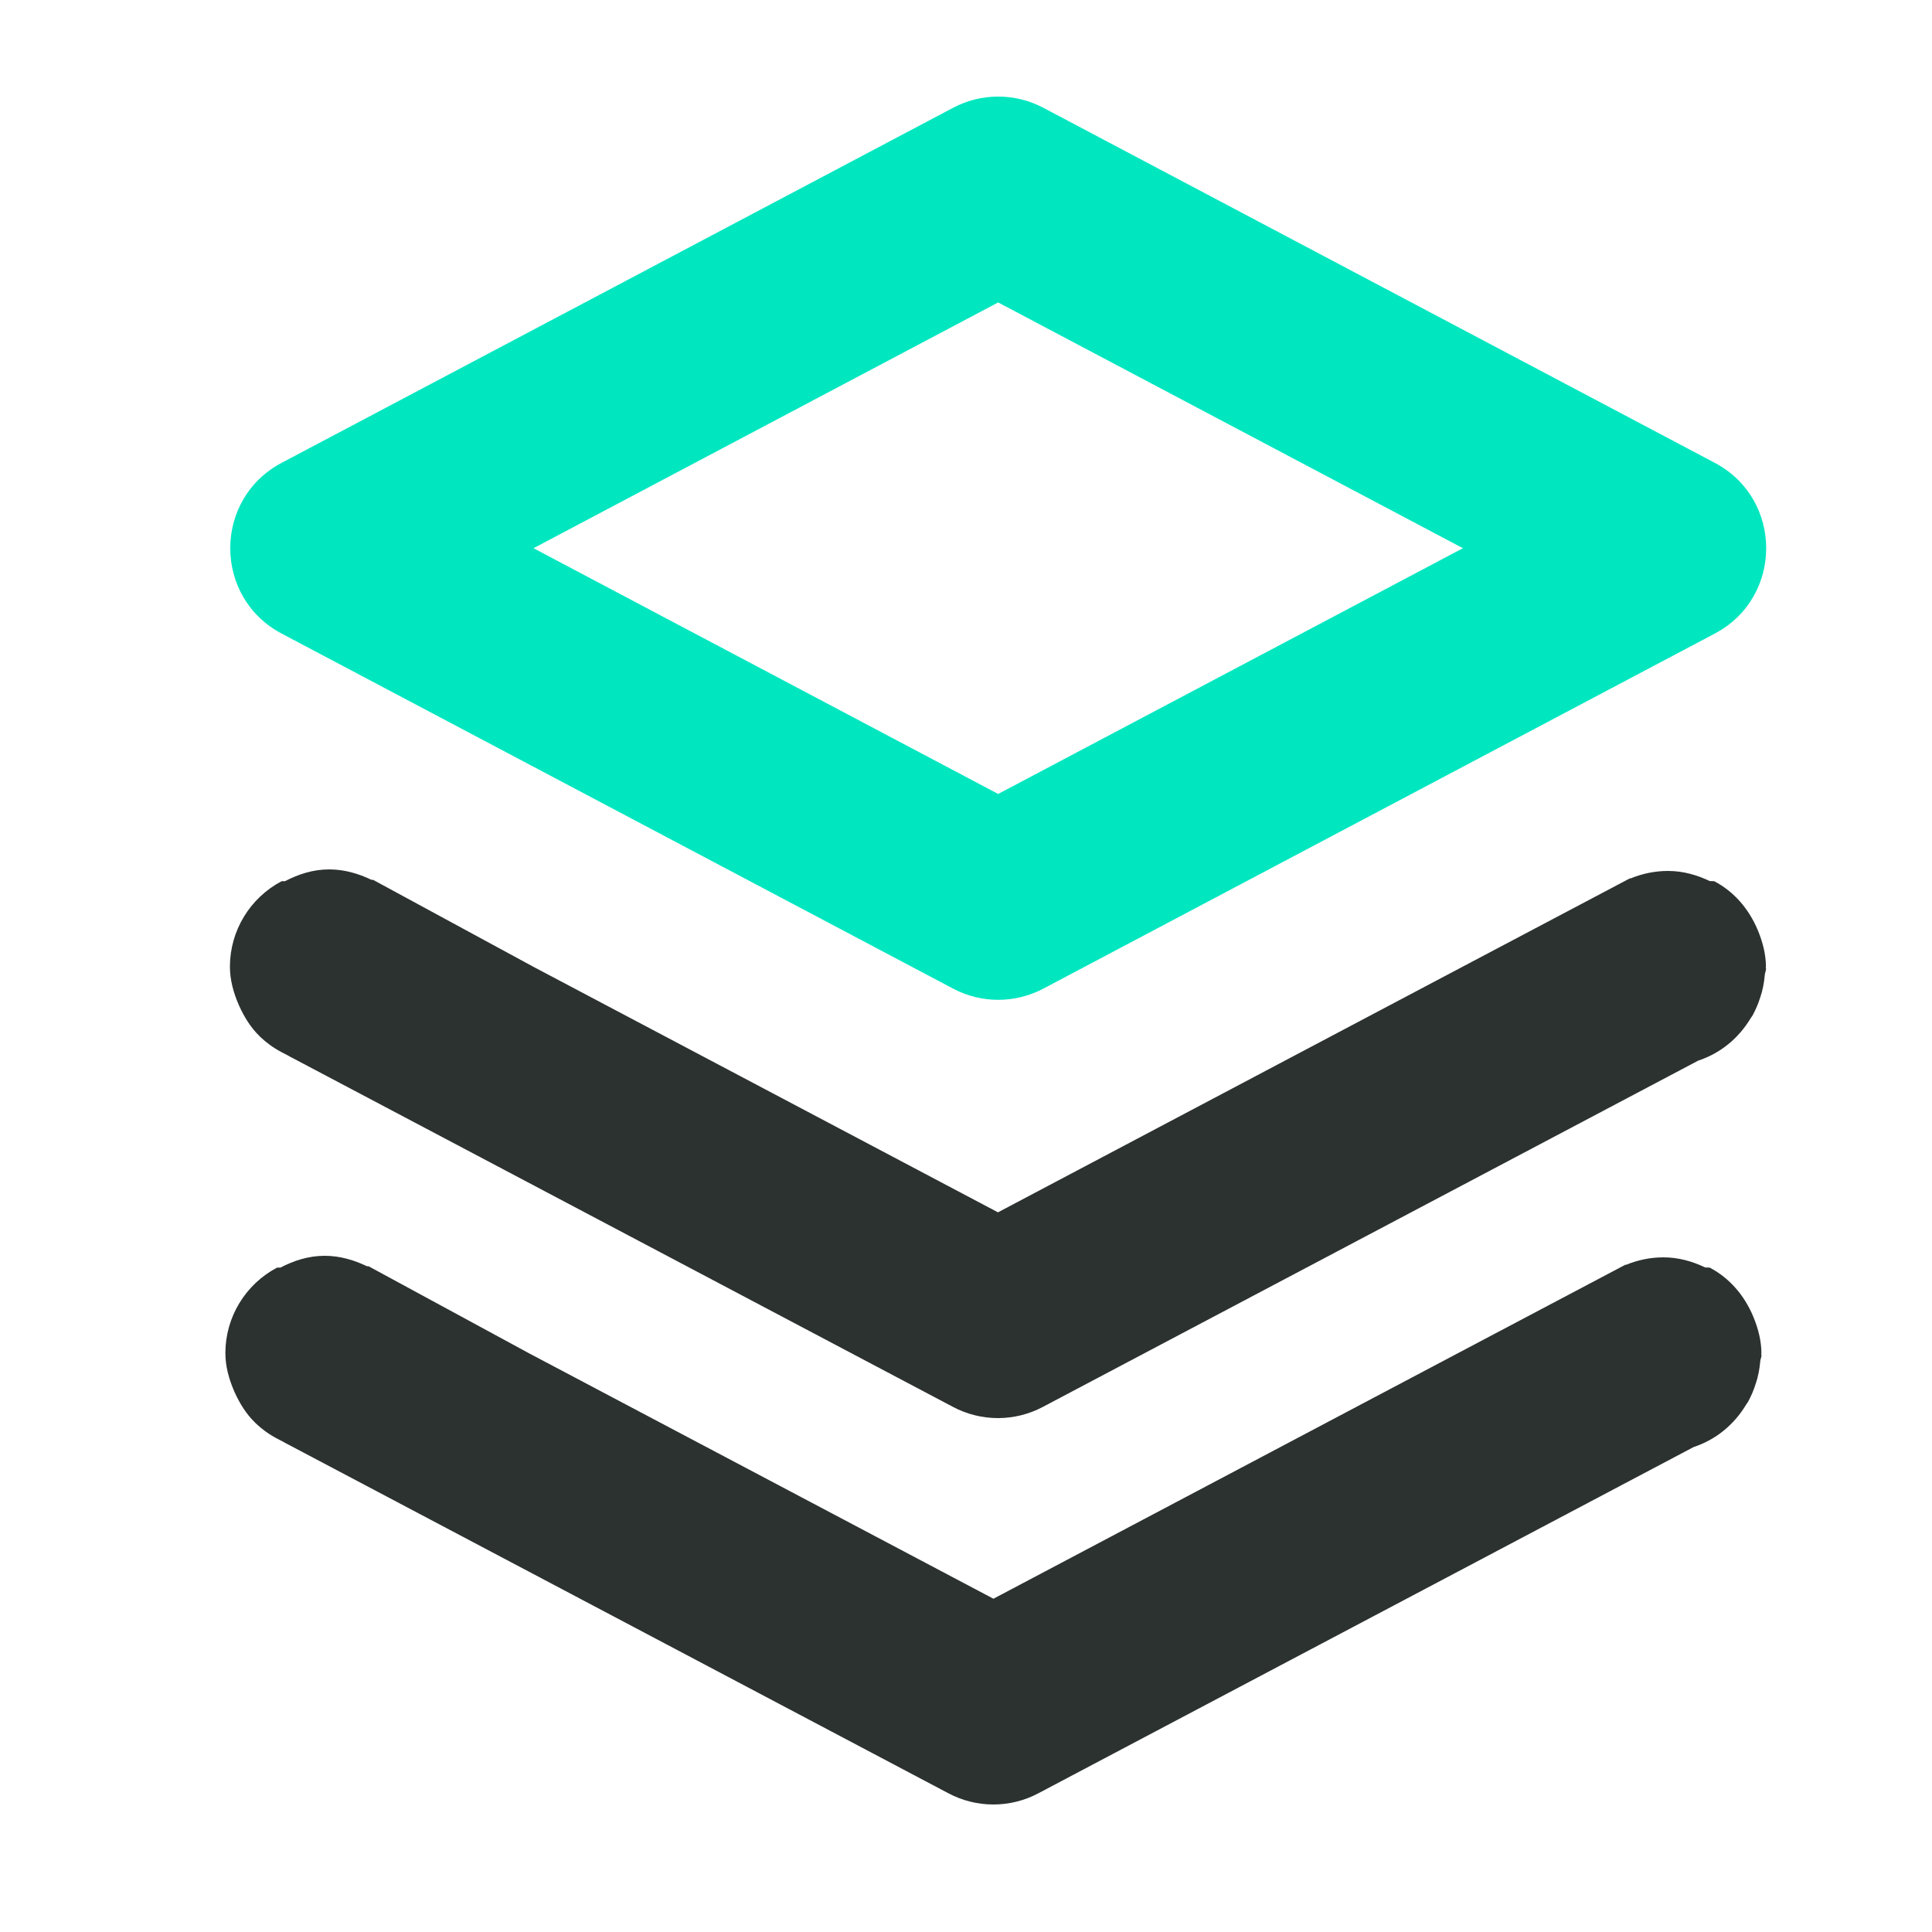 <?xml version="1.0" encoding="UTF-8"?>
<svg width="20px" height="20px" viewBox="0 0 20 20" version="1.1" xmlns="http://www.w3.org/2000/svg" xmlns:xlink="http://www.w3.org/1999/xlink">
    <g id="Assets" stroke="none" stroke-width="1" fill="none" fill-rule="evenodd">
        <g id="icon-20-stack-hover">
            <path d="M18.124,10.539 C18.129,10.53 18.136,10.522 18.142,10.513 C18.174,10.454 18.2,10.394 18.221,10.328 C18.247,10.253 18.262,10.174 18.269,10.093 C18.27,10.07 18.282,10.052 18.282,10.029 C18.282,10.024 18.279,10.02 18.279,10.017 C18.279,10.013 18.281,10.009 18.281,10.005 C18.28,9.88 18.249,9.761 18.204,9.647 C18.201,9.639 18.197,9.631 18.194,9.623 C18.105,9.413 17.954,9.231 17.745,9.122 L17.7,9.121 C17.568,9.058 17.424,9.016 17.267,9.016 C17.13,9.016 17,9.044 16.881,9.093 L16.872,9.093 L15.134,10.011 L10.331,12.55 L5.527,10.011 L3.862,9.108 L3.846,9.108 C3.712,9.044 3.566,9 3.408,9 C3.24,9 3.089,9.05 2.95,9.122 L2.916,9.122 C2.587,9.295 2.381,9.635 2.38,10.005 C2.38,10.144 2.417,10.277 2.471,10.401 C2.473,10.405 2.475,10.41 2.477,10.415 C2.53,10.53 2.596,10.639 2.688,10.727 C2.689,10.728 2.69,10.73 2.691,10.731 C2.756,10.793 2.831,10.848 2.913,10.891 L2.982,10.927 C2.997,10.935 3.01,10.944 3.026,10.951 L9.863,14.563 C10.009,14.641 10.17,14.68 10.331,14.68 C10.491,14.68 10.652,14.641 10.798,14.563 L17.579,10.98 C17.812,10.903 17.999,10.747 18.124,10.539" id="Fill-1" fill="#2C3230"></path>
            <path d="M18.077,14.539 C18.082,14.53 18.089,14.522 18.095,14.513 C18.127,14.454 18.153,14.394 18.174,14.328 C18.2,14.253 18.215,14.174 18.222,14.093 C18.223,14.07 18.235,14.052 18.235,14.029 C18.235,14.024 18.232,14.02 18.232,14.017 C18.232,14.013 18.234,14.009 18.234,14.005 C18.233,13.88 18.202,13.761 18.157,13.647 C18.154,13.639 18.15,13.631 18.147,13.623 C18.058,13.413 17.907,13.231 17.698,13.122 L17.653,13.121 C17.521,13.058 17.377,13.016 17.22,13.016 C17.083,13.016 16.953,13.044 16.834,13.093 L16.825,13.093 L15.087,14.011 L10.284,16.55 L5.48,14.011 L3.815,13.108 L3.799,13.108 C3.665,13.044 3.519,13 3.361,13 C3.193,13 3.042,13.05 2.903,13.122 L2.869,13.122 C2.54,13.295 2.334,13.635 2.333,14.005 C2.333,14.144 2.37,14.277 2.424,14.401 C2.426,14.405 2.428,14.41 2.43,14.415 C2.483,14.53 2.549,14.639 2.641,14.727 C2.642,14.728 2.643,14.73 2.644,14.731 C2.709,14.793 2.784,14.848 2.866,14.891 L2.935,14.927 C2.95,14.935 2.963,14.944 2.979,14.951 L9.816,18.563 C9.962,18.641 10.123,18.68 10.284,18.68 C10.444,18.68 10.605,18.641 10.751,18.563 L17.532,14.98 C17.765,14.903 17.952,14.747 18.077,14.539" id="Fill-1-Copy" fill="#2C3230"></path>
            <path d="M9.866,1.116 C10.158,0.961 10.508,0.961 10.801,1.116 L17.751,4.791 C18.461,5.166 18.461,6.184 17.751,6.559 L10.801,10.234 C10.508,10.389 10.158,10.389 9.866,10.234 L2.916,6.559 C2.206,6.184 2.206,5.166 2.916,4.791 L9.866,1.116 Z M5.523,5.675 L10.333,8.219 L15.144,5.675 L10.333,3.131 L5.523,5.675 Z" id="Shape" fill="#00E7C0" fill-rule="nonzero"></path>
        </g>
    </g>
</svg>